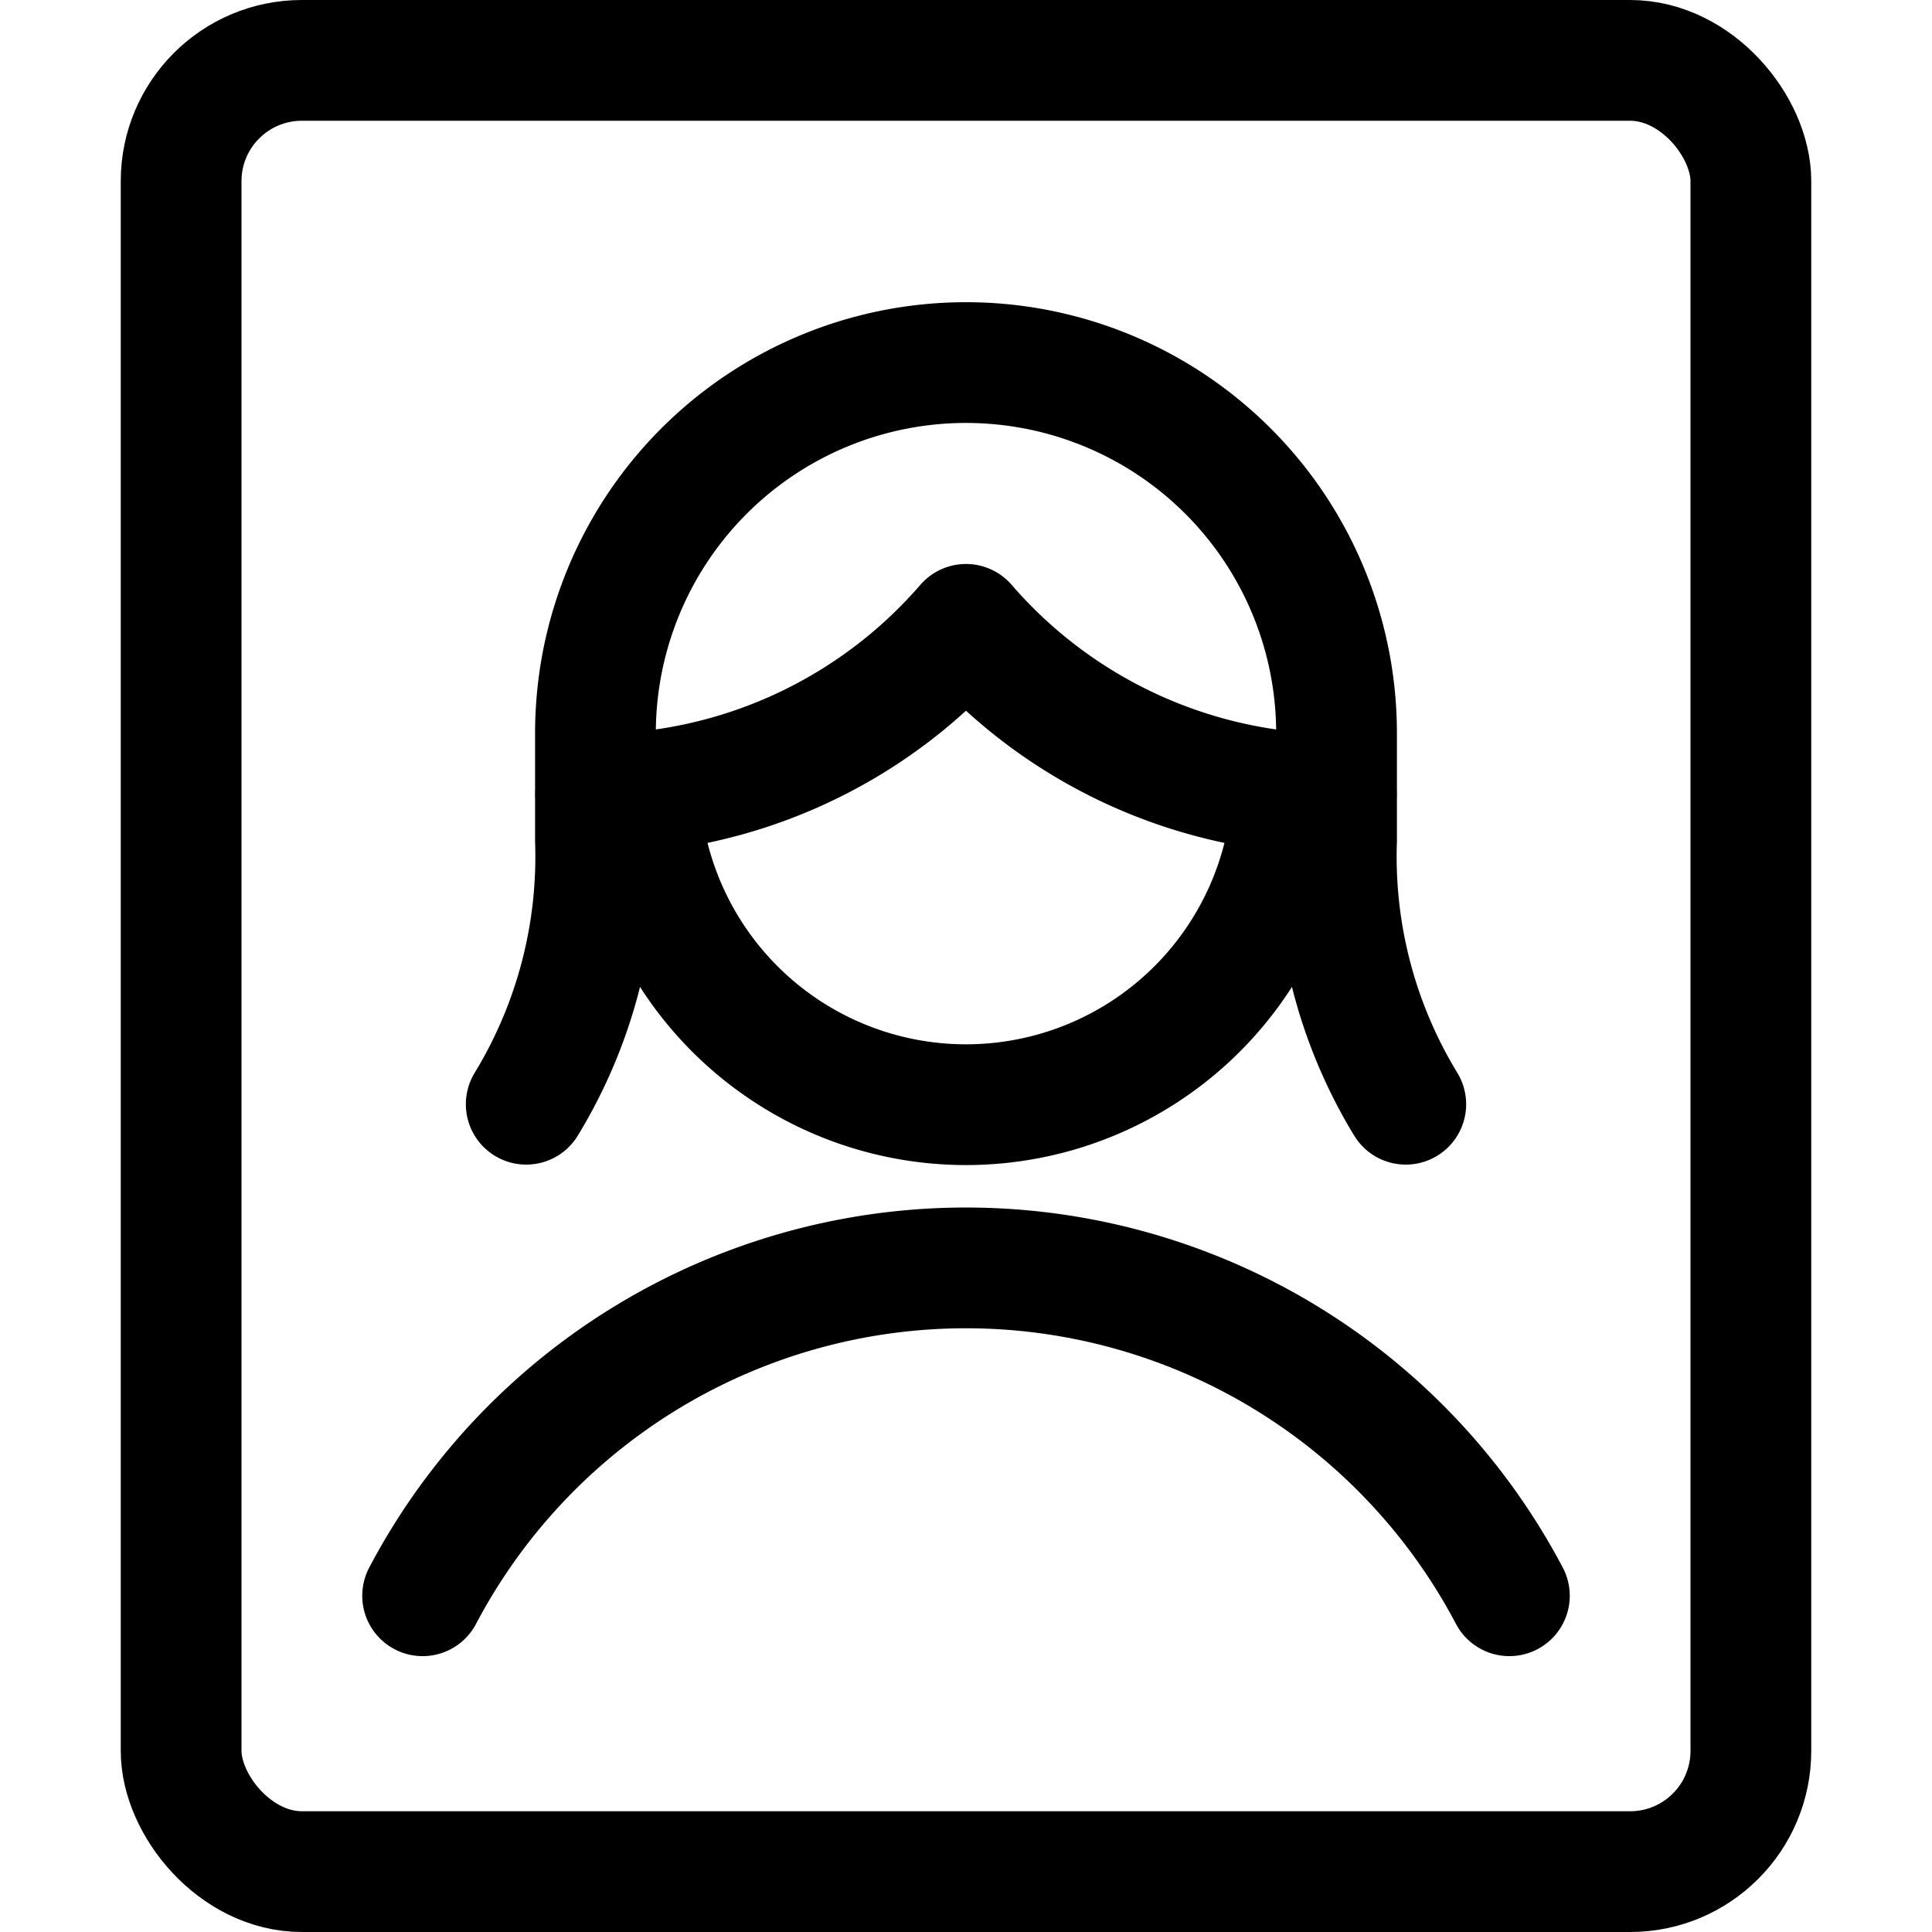 <svg xmlns="http://www.w3.org/2000/svg" id="Regular" width="24" height="24" viewBox="0 0 24 24"><defs><style>.cls-1{fill:none;stroke:#000;stroke-linecap:round;stroke-linejoin:round;stroke-width:1.5px}</style></defs><rect width="19.5" height="22.5" x="2.25" y=".75" class="cls-1" rx="1.5" ry="1.5"/><path d="M17.463 13.717a5.908 5.908 0 0 1-.86-3.272V9.107a4.6 4.6 0 1 0-9.206 0v1.338a5.908 5.908 0 0 1-.86 3.272" class="cls-1"/><path d="M7.4 9.866a6.1 6.1 0 0 0 4.6-2.11 6.1 6.1 0 0 0 4.6 2.11m-.543-.024a4.061 4.061 0 0 1-8.114 0m10.807 9.981a7.63 7.63 0 0 0-13.5 0" class="cls-1"/></svg>